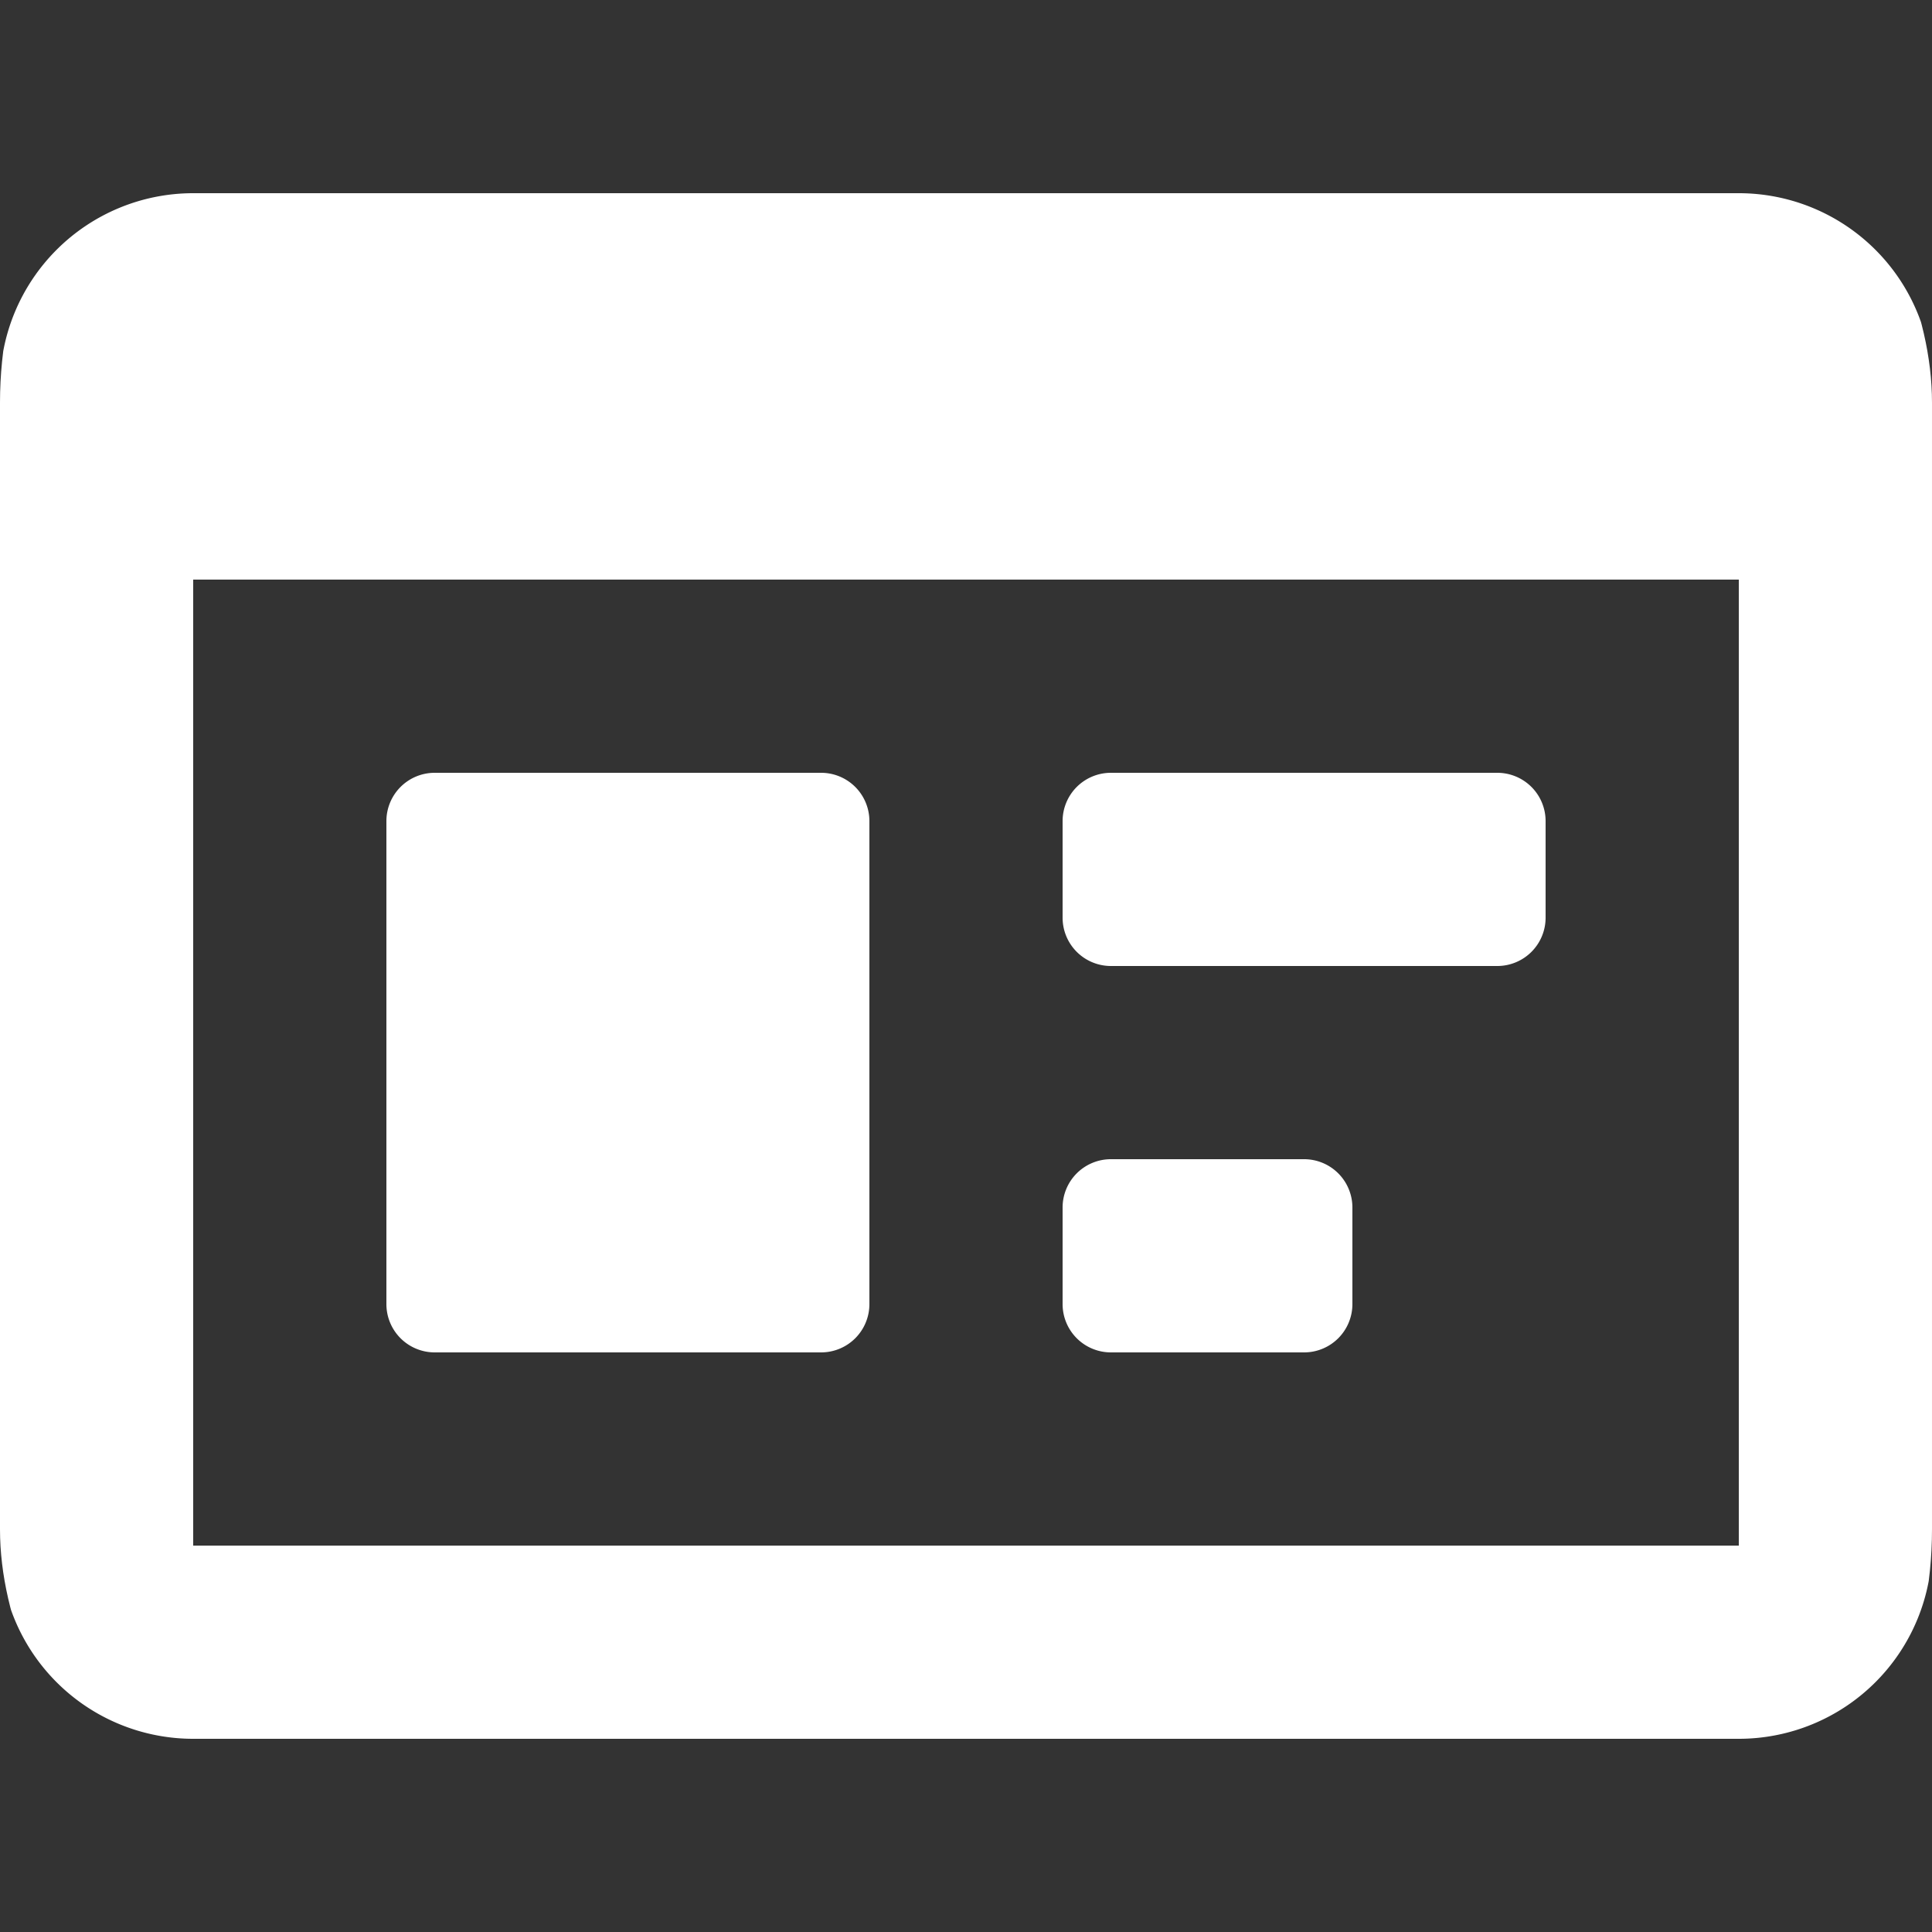 <svg xmlns="http://www.w3.org/2000/svg" xmlns:xlink="http://www.w3.org/1999/xlink" width="24" height="24" viewBox="0 0 24 24"><rect x="0" y="0" width="24" height="24" fill="#333333" stroke="none"/><defs><clipPath id="a"><rect width="24" height="24" rx="5" fill="#fff"/></clipPath></defs><g clip-path="url(#a)"><path d="M24,4.8H4.8A2.4,2.4,0,0,0,2.4,7.2V21.6A2.4,2.4,0,0,0,4.8,24H24a2.4,2.4,0,0,0,2.4-2.4V7.2A2.4,2.4,0,0,0,24,4.8Zm0,16.8H4.8V9.6H24ZM7.8,19.2h4.8a.6.6,0,0,0,.6-.6v-6a.6.6,0,0,0-.6-.6H7.8a.6.6,0,0,0-.6.6v6A.6.6,0,0,0,7.8,19.2Zm8.4-4.8H21a.6.6,0,0,0,.6-.6V12.6A.6.6,0,0,0,21,12H16.2a.6.6,0,0,0-.6.6v1.2A.6.6,0,0,0,16.2,14.4Zm0,4.8h2.4a.6.6,0,0,0,.6-.6V17.4a.6.6,0,0,0-.6-.6H16.2a.6.6,0,0,0-.6.6v1.2A.6.6,0,0,0,16.2,19.2Z" transform="translate(-2.4 -2.4)" fill="#fff"/></g></svg>